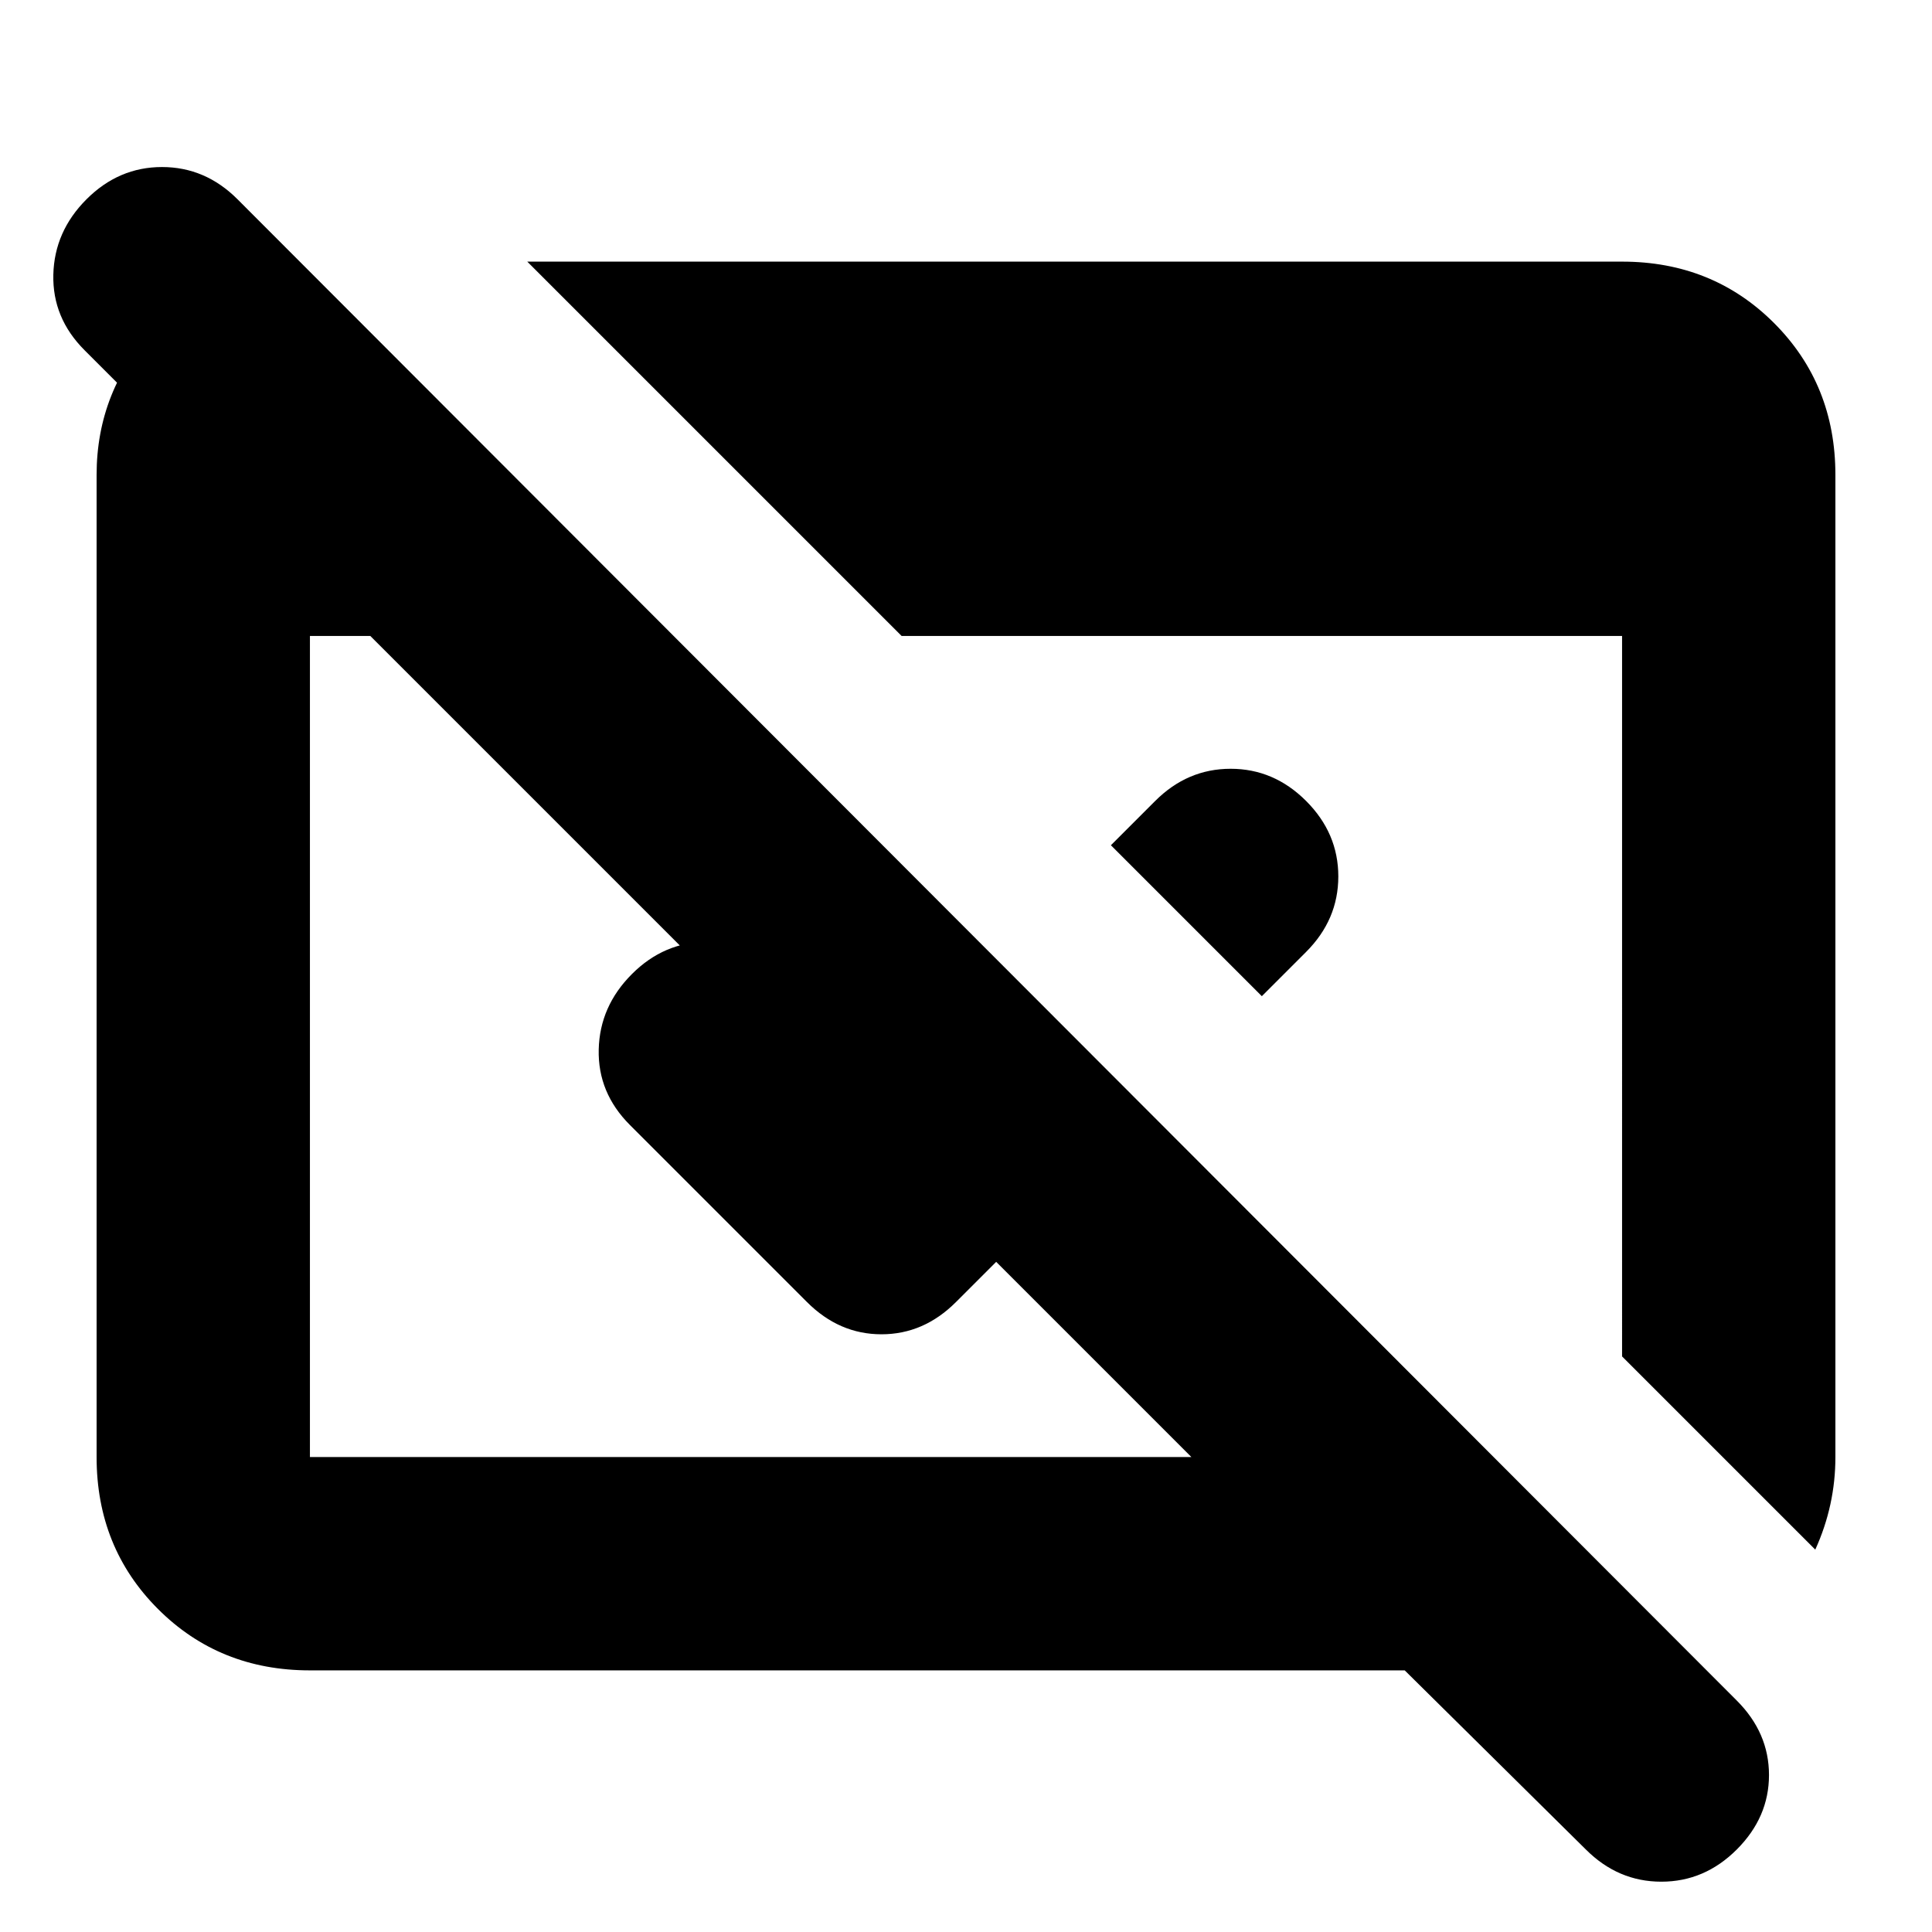 <svg xmlns="http://www.w3.org/2000/svg" height="24" viewBox="0 96 960 960" width="24"><path d="m788 1015-90-89H154q-45 0-75.5-30.5T48 820V332q0-42 29-73t71-33v150L42 270q-16-16-15.5-37.5T43 195q16-16 37.5-16t37.5 16l745 746q16 16 16 37t-16 37q-16 16-37.5 16t-37.5-16ZM154 820h438L184 412h-30v408Zm748 46-96-96V412H448L262 226h544q45 0 75.5 30.5T912 332v488q0 12-2.5 23.5T902 866ZM627 591l-75-75 22-22q16-16 37.5-16t37.5 16q16 16 16 37.5T649 569l-22 22Zm-57 57-95 95q-16 16-37 16t-37-16l-88-88q-16-16-15.5-37.5T314 580q16-16 37.5-16t37.5 16l49 50 57-57 75 75Z"/></svg>